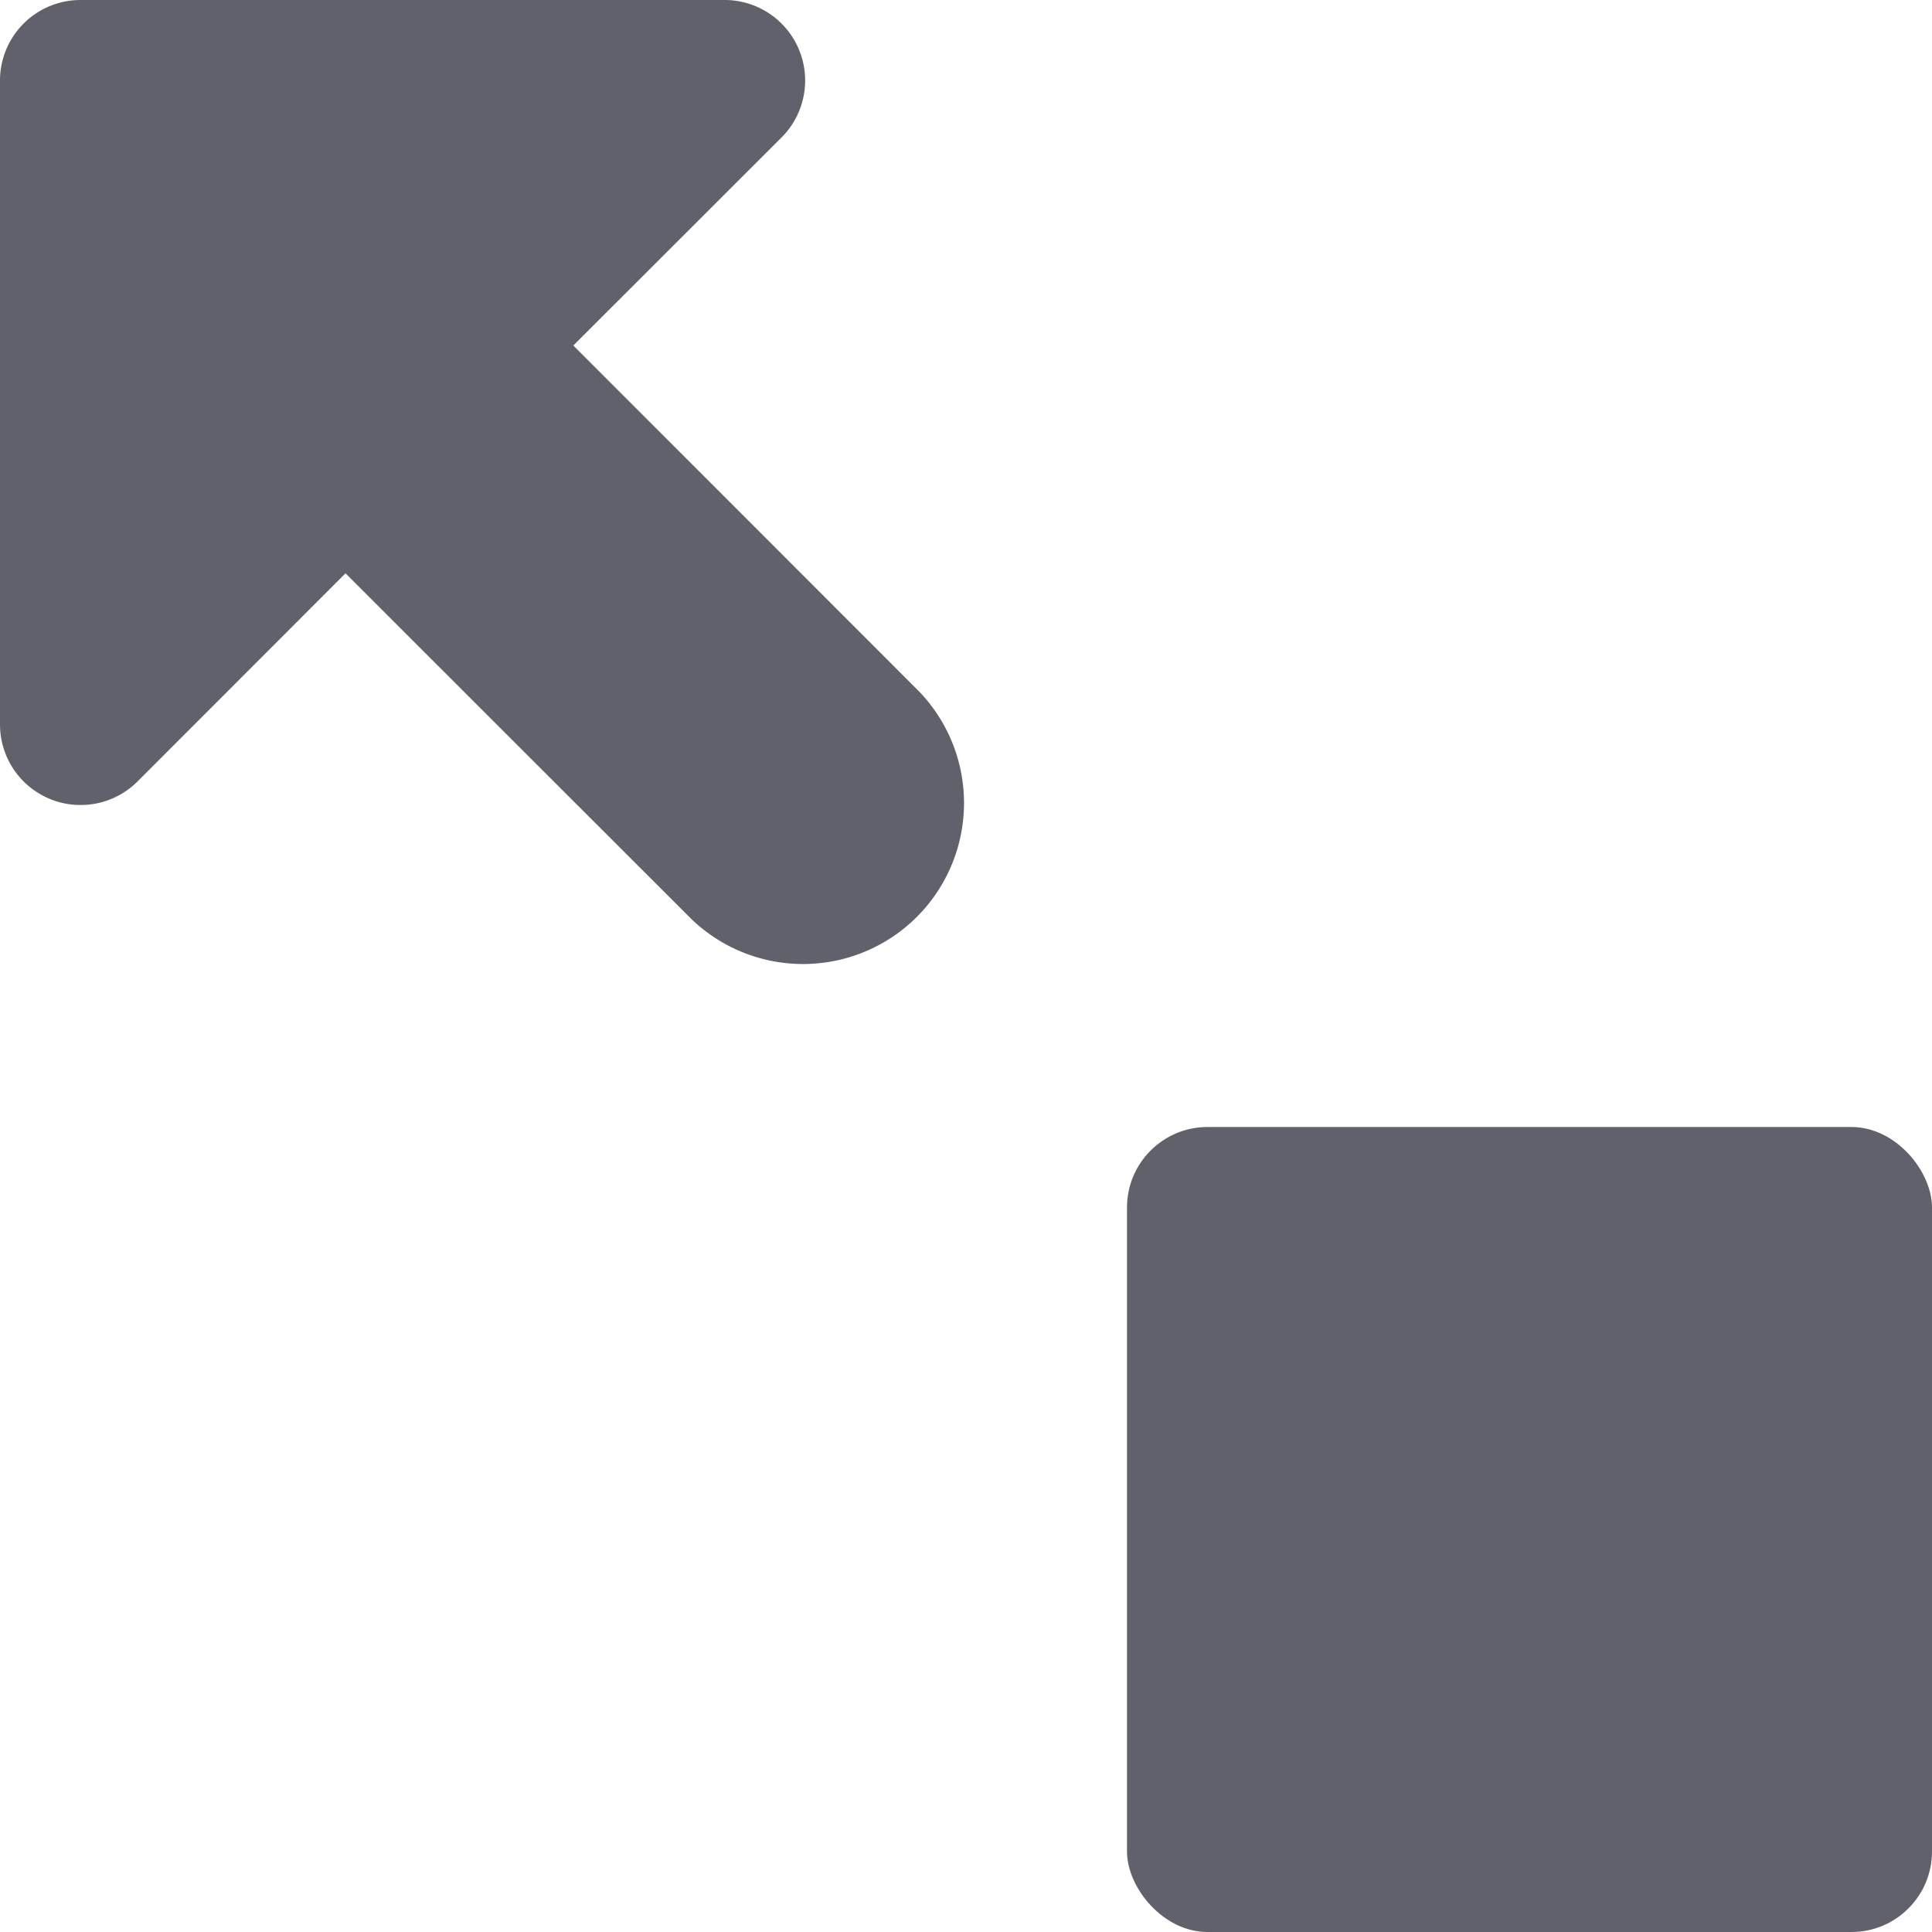 <svg xmlns="http://www.w3.org/2000/svg" height="24" width="24" viewBox="0 0 12 12"><rect x="7" y="7" width="5" height="5" rx="0.5" fill="#61616b"></rect><path data-color="color-2" d="M.309,4.962A.493.493,0,0,0,.5,5a.5.5,0,0,0,.354-.146L2.146,3.561,4.293,5.707A1,1,0,0,0,5.707,4.293L3.561,2.146,4.854.854A.5.5,0,0,0,4.5,0H.5A.5.5,0,0,0,0,.5v4A.5.5,0,0,0,.309,4.962Z" fill="#61616b"></path></svg>